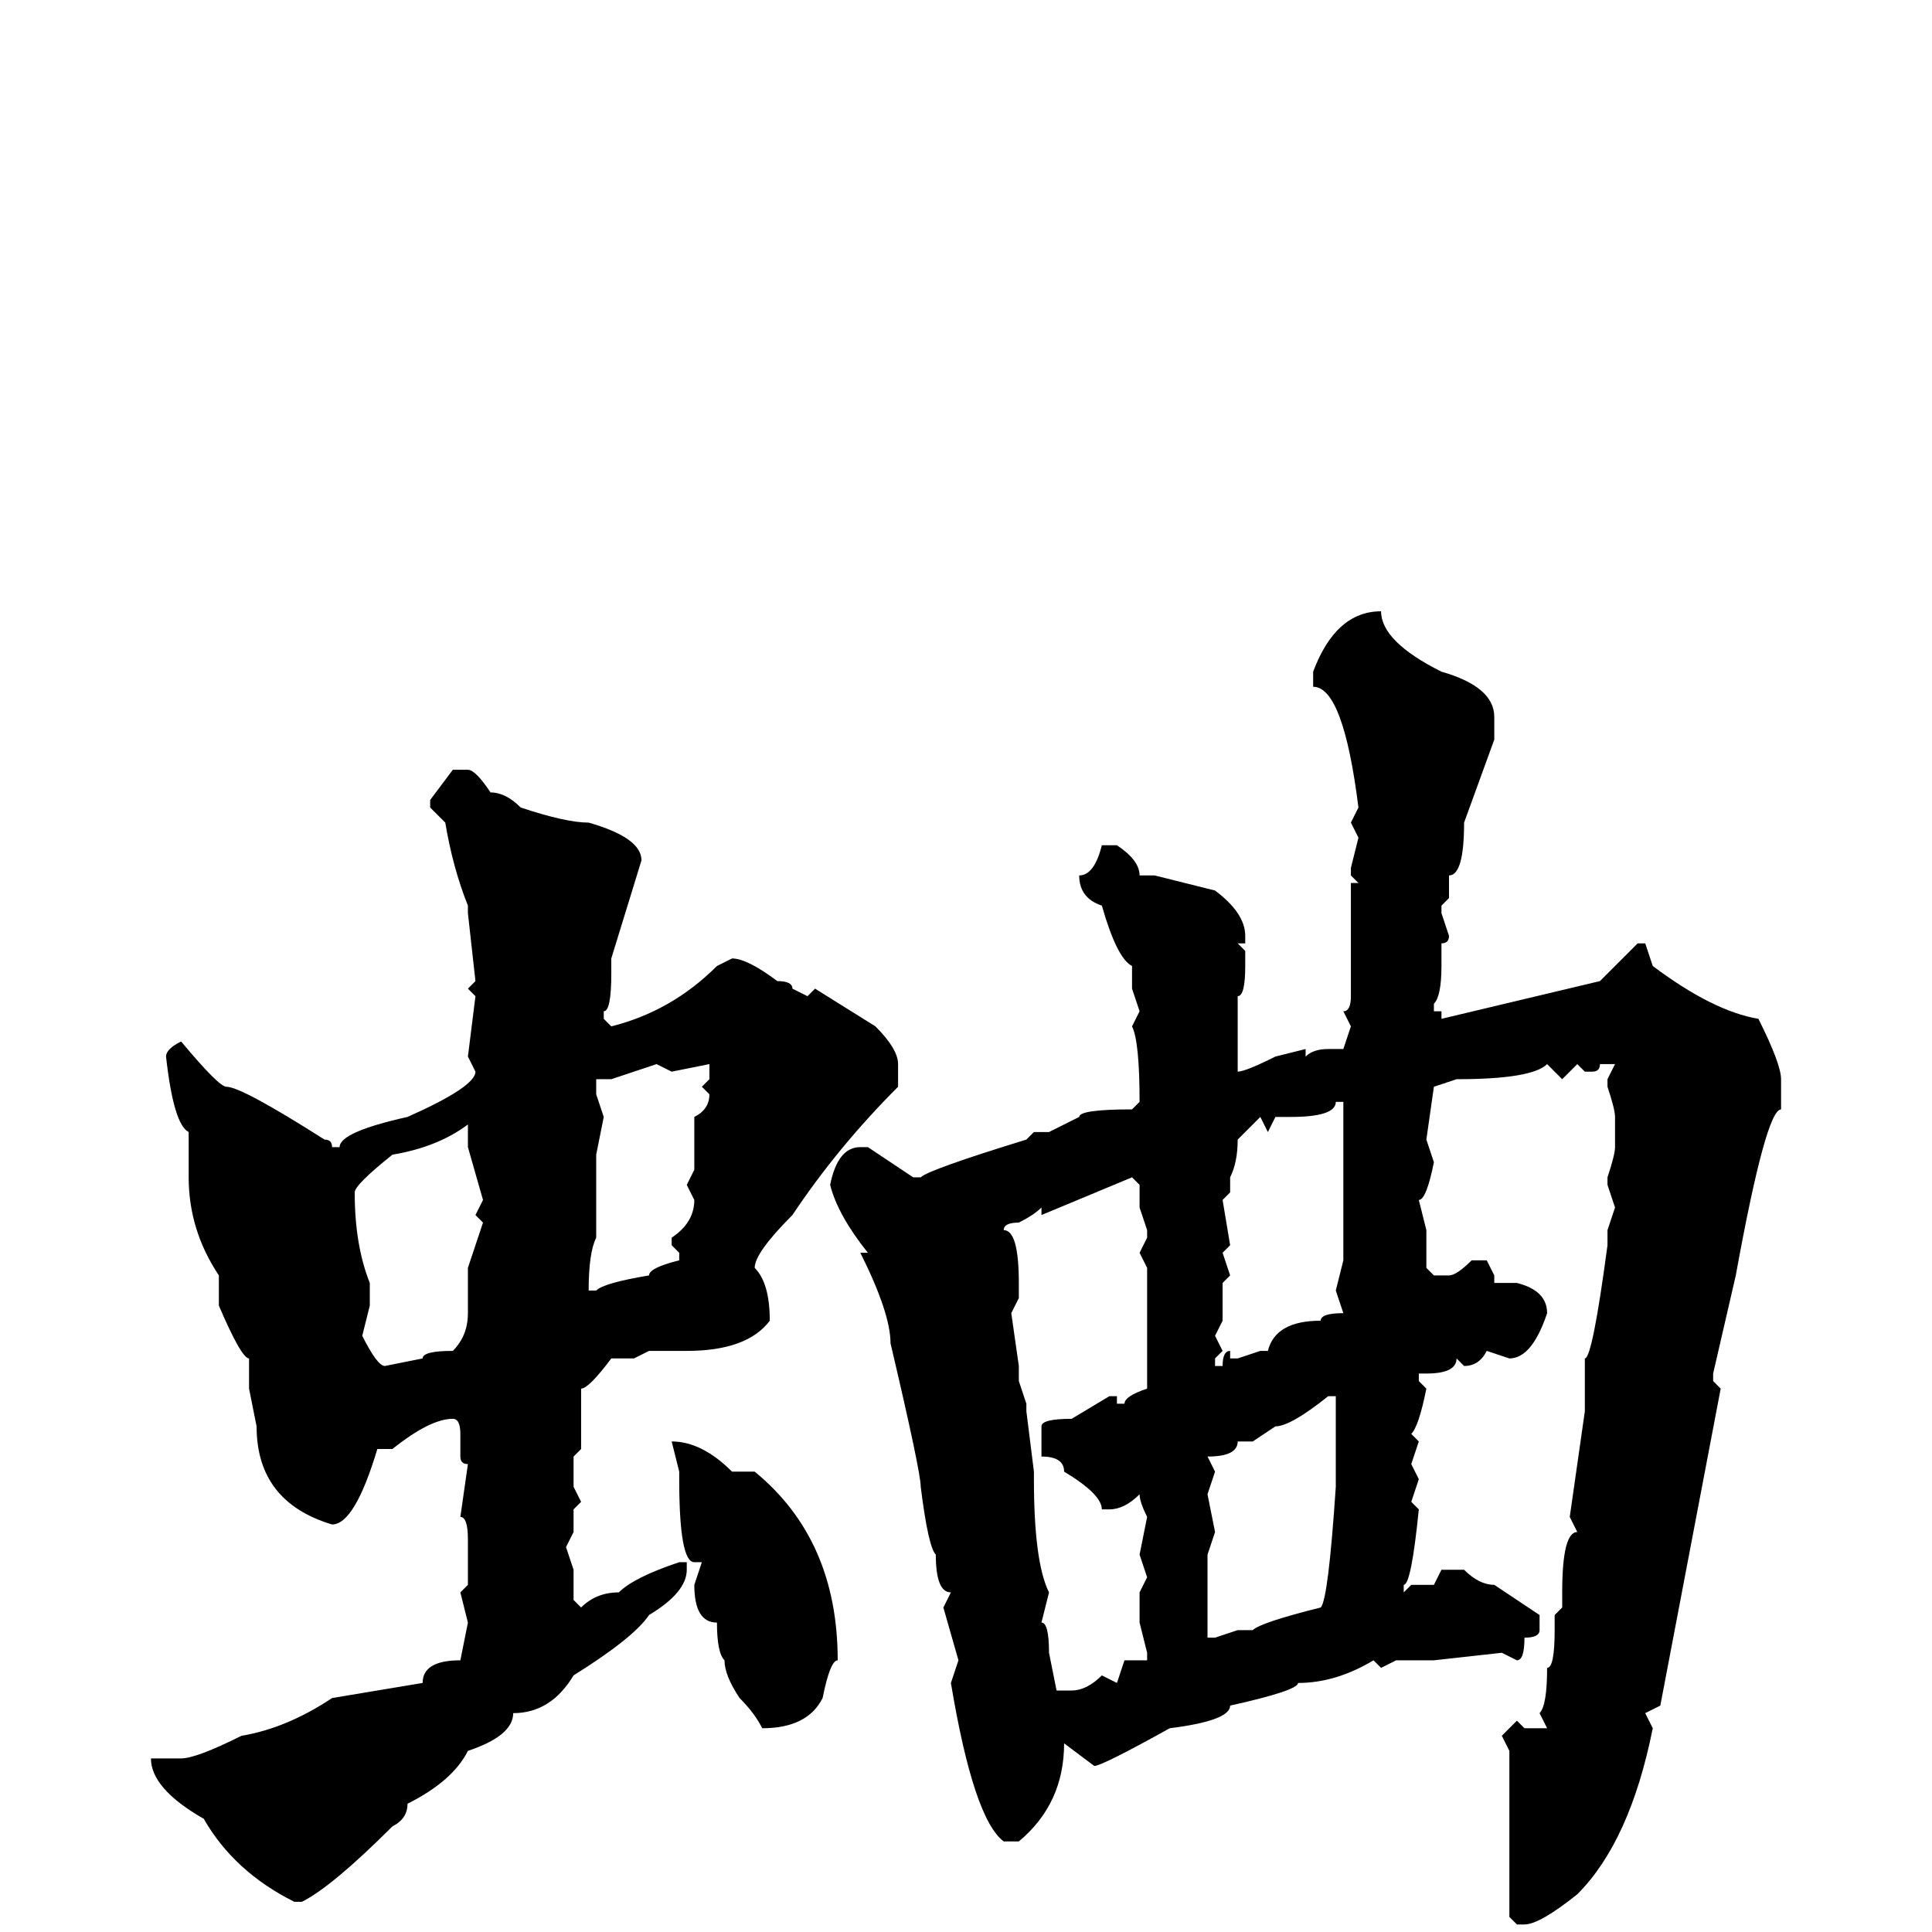 <svg xmlns="http://www.w3.org/2000/svg" viewBox="0 -256 256 256">
	<path fill="#000000" d="M183 -175Q183 -171 191 -167Q198 -165 198 -161V-158L194 -147Q194 -140 192 -140V-138V-137L191 -136V-135L192 -132Q192 -131 191 -131V-128Q191 -124 190 -123V-122H191V-121L212 -126L217 -131H218L219 -128Q227 -122 233 -121Q236 -115 236 -113V-110V-109Q234 -109 230 -87L227 -74V-73L228 -72L220 -30L218 -29L219 -27Q216 -12 209 -5Q204 -1 202 -1H201L200 -2V-9V-11V-13V-24L199 -26L201 -28L202 -27H204H205L204 -29Q205 -30 205 -35Q206 -35 206 -40V-42L207 -43V-45Q207 -53 209 -53L208 -55L210 -69V-76Q211 -76 213 -91V-93L214 -96L213 -99V-100Q214 -103 214 -104V-105V-108Q214 -109 213 -112V-113L214 -115H212Q212 -114 211 -114H210L209 -115L207 -113L205 -115Q203 -113 193 -113L190 -112L189 -105L190 -102Q189 -97 188 -97L189 -93V-88L190 -87H192Q193 -87 195 -89H197L198 -87V-86H199H201Q205 -85 205 -82Q203 -76 200 -76L197 -77Q196 -75 194 -75L193 -76Q193 -74 189 -74H188V-73L189 -72Q188 -67 187 -66L188 -65L187 -62L188 -60L187 -57L188 -56Q187 -46 186 -46V-45L187 -46H190L191 -48H194Q196 -46 198 -46L204 -42V-40Q204 -39 202 -39Q202 -36 201 -36L199 -37L190 -36H185L183 -35L182 -36Q177 -33 172 -33Q172 -32 163 -30Q163 -28 155 -27Q146 -22 145 -22L141 -25Q141 -17 135 -12H133Q129 -15 126 -33L127 -36L125 -43L126 -45Q124 -45 124 -50Q123 -51 122 -59Q122 -61 118 -78Q118 -82 114 -90H115Q111 -95 110 -99Q111 -104 114 -104H115L121 -100H122Q123 -101 136 -105L137 -106H138H139L143 -108Q143 -109 150 -109L151 -110Q151 -118 150 -120L151 -122L150 -125V-128Q148 -129 146 -136Q143 -137 143 -140Q145 -140 146 -144H147H148Q151 -142 151 -140H153L161 -138Q165 -135 165 -132V-131H164L165 -130V-128Q165 -124 164 -124V-117V-114Q165 -114 169 -116L173 -117V-116Q174 -117 176 -117H178L179 -120L178 -122Q179 -122 179 -124V-128V-135V-139H180L179 -140V-141L180 -145L179 -147L180 -149Q178 -165 174 -165V-167Q177 -175 183 -175ZM60 -154H62Q63 -154 65 -151Q67 -151 69 -149Q75 -147 78 -147Q85 -145 85 -142L81 -129V-127Q81 -122 80 -122V-121L81 -120Q89 -122 95 -128L97 -129Q99 -129 103 -126Q105 -126 105 -125L107 -124L108 -125L116 -120Q119 -117 119 -115V-112Q111 -104 105 -95Q100 -90 100 -88Q102 -86 102 -81Q99 -77 91 -77H89H88H86L84 -76H82H81Q78 -72 77 -72V-69V-64L76 -63V-59L77 -57L76 -56V-53L75 -51L76 -48V-44L77 -43Q79 -45 82 -45Q84 -47 90 -49H91V-48Q91 -45 86 -42Q84 -39 76 -34Q73 -29 68 -29Q68 -26 62 -24Q60 -20 54 -17Q54 -15 52 -14Q44 -6 40 -4H39Q31 -8 27 -15Q20 -19 20 -23H23H24Q26 -23 32 -26Q38 -27 44 -31L56 -33Q56 -36 61 -36L62 -41L61 -45L62 -46V-47V-52Q62 -55 61 -55L62 -62Q61 -62 61 -63V-66Q61 -68 60 -68Q57 -68 52 -64H50Q47 -54 44 -54Q34 -57 34 -67L33 -72V-74V-75V-76Q32 -76 29 -83V-87Q25 -93 25 -100V-106Q23 -107 22 -116Q22 -117 24 -118Q29 -112 30 -112Q32 -112 43 -105Q44 -105 44 -104H45Q45 -106 54 -108Q63 -112 63 -114L62 -116L63 -124L62 -125L63 -126L62 -135V-136Q60 -141 59 -147L57 -149V-150ZM81 -113H79V-111L80 -108L79 -103V-99V-95V-92Q78 -90 78 -85H79Q80 -86 86 -87Q86 -88 90 -89V-90L89 -91V-92Q92 -94 92 -97L91 -99L92 -101V-108Q94 -109 94 -111L93 -112L94 -113V-115L89 -114L87 -115ZM177 -110Q177 -108 171 -108H169L168 -106L167 -108L164 -105Q164 -102 163 -100V-98L162 -97L163 -91L162 -90L163 -87L162 -86V-83V-81L161 -79L162 -77L161 -76V-75H162Q162 -77 163 -77V-76H164L167 -77H168Q169 -81 175 -81Q175 -82 178 -82L177 -85L178 -89V-91V-93V-95V-106V-108V-109V-110ZM47 -98Q47 -91 49 -86V-83L48 -79Q50 -75 51 -75L56 -76Q56 -77 60 -77Q62 -79 62 -82H63H62V-88L64 -94L63 -95L64 -97L62 -104V-107Q58 -104 52 -103Q47 -99 47 -98ZM138 -95V-96Q137 -95 135 -94Q133 -94 133 -93Q135 -93 135 -86V-84L134 -82L135 -75V-73L136 -70V-69L137 -61V-60Q137 -49 139 -45L138 -41Q139 -41 139 -37L140 -32H142Q144 -32 146 -34L148 -33L149 -36H151H152V-37L151 -41V-43V-45L152 -47L151 -50L152 -55Q151 -57 151 -58Q149 -56 147 -56H146Q146 -58 141 -61Q141 -63 138 -63V-67Q138 -68 142 -68L147 -71H148V-70H149Q149 -71 152 -72V-81V-84V-87V-88L151 -90L152 -92V-93L151 -96V-99L150 -100ZM166 -65H164Q164 -63 160 -63L161 -61L160 -58L161 -53L160 -50V-49V-46V-45V-43V-41V-40V-39H161L164 -40H166Q167 -41 175 -43Q176 -44 177 -59V-61V-63V-65V-67V-68V-70V-71H176Q171 -67 169 -67ZM89 -65Q93 -65 97 -61H100Q111 -52 111 -36Q110 -36 109 -31Q107 -27 101 -27Q100 -29 98 -31Q96 -34 96 -36Q95 -37 95 -41Q92 -41 92 -46L93 -49H92Q90 -49 90 -60V-61L89 -65Z"/>
</svg>